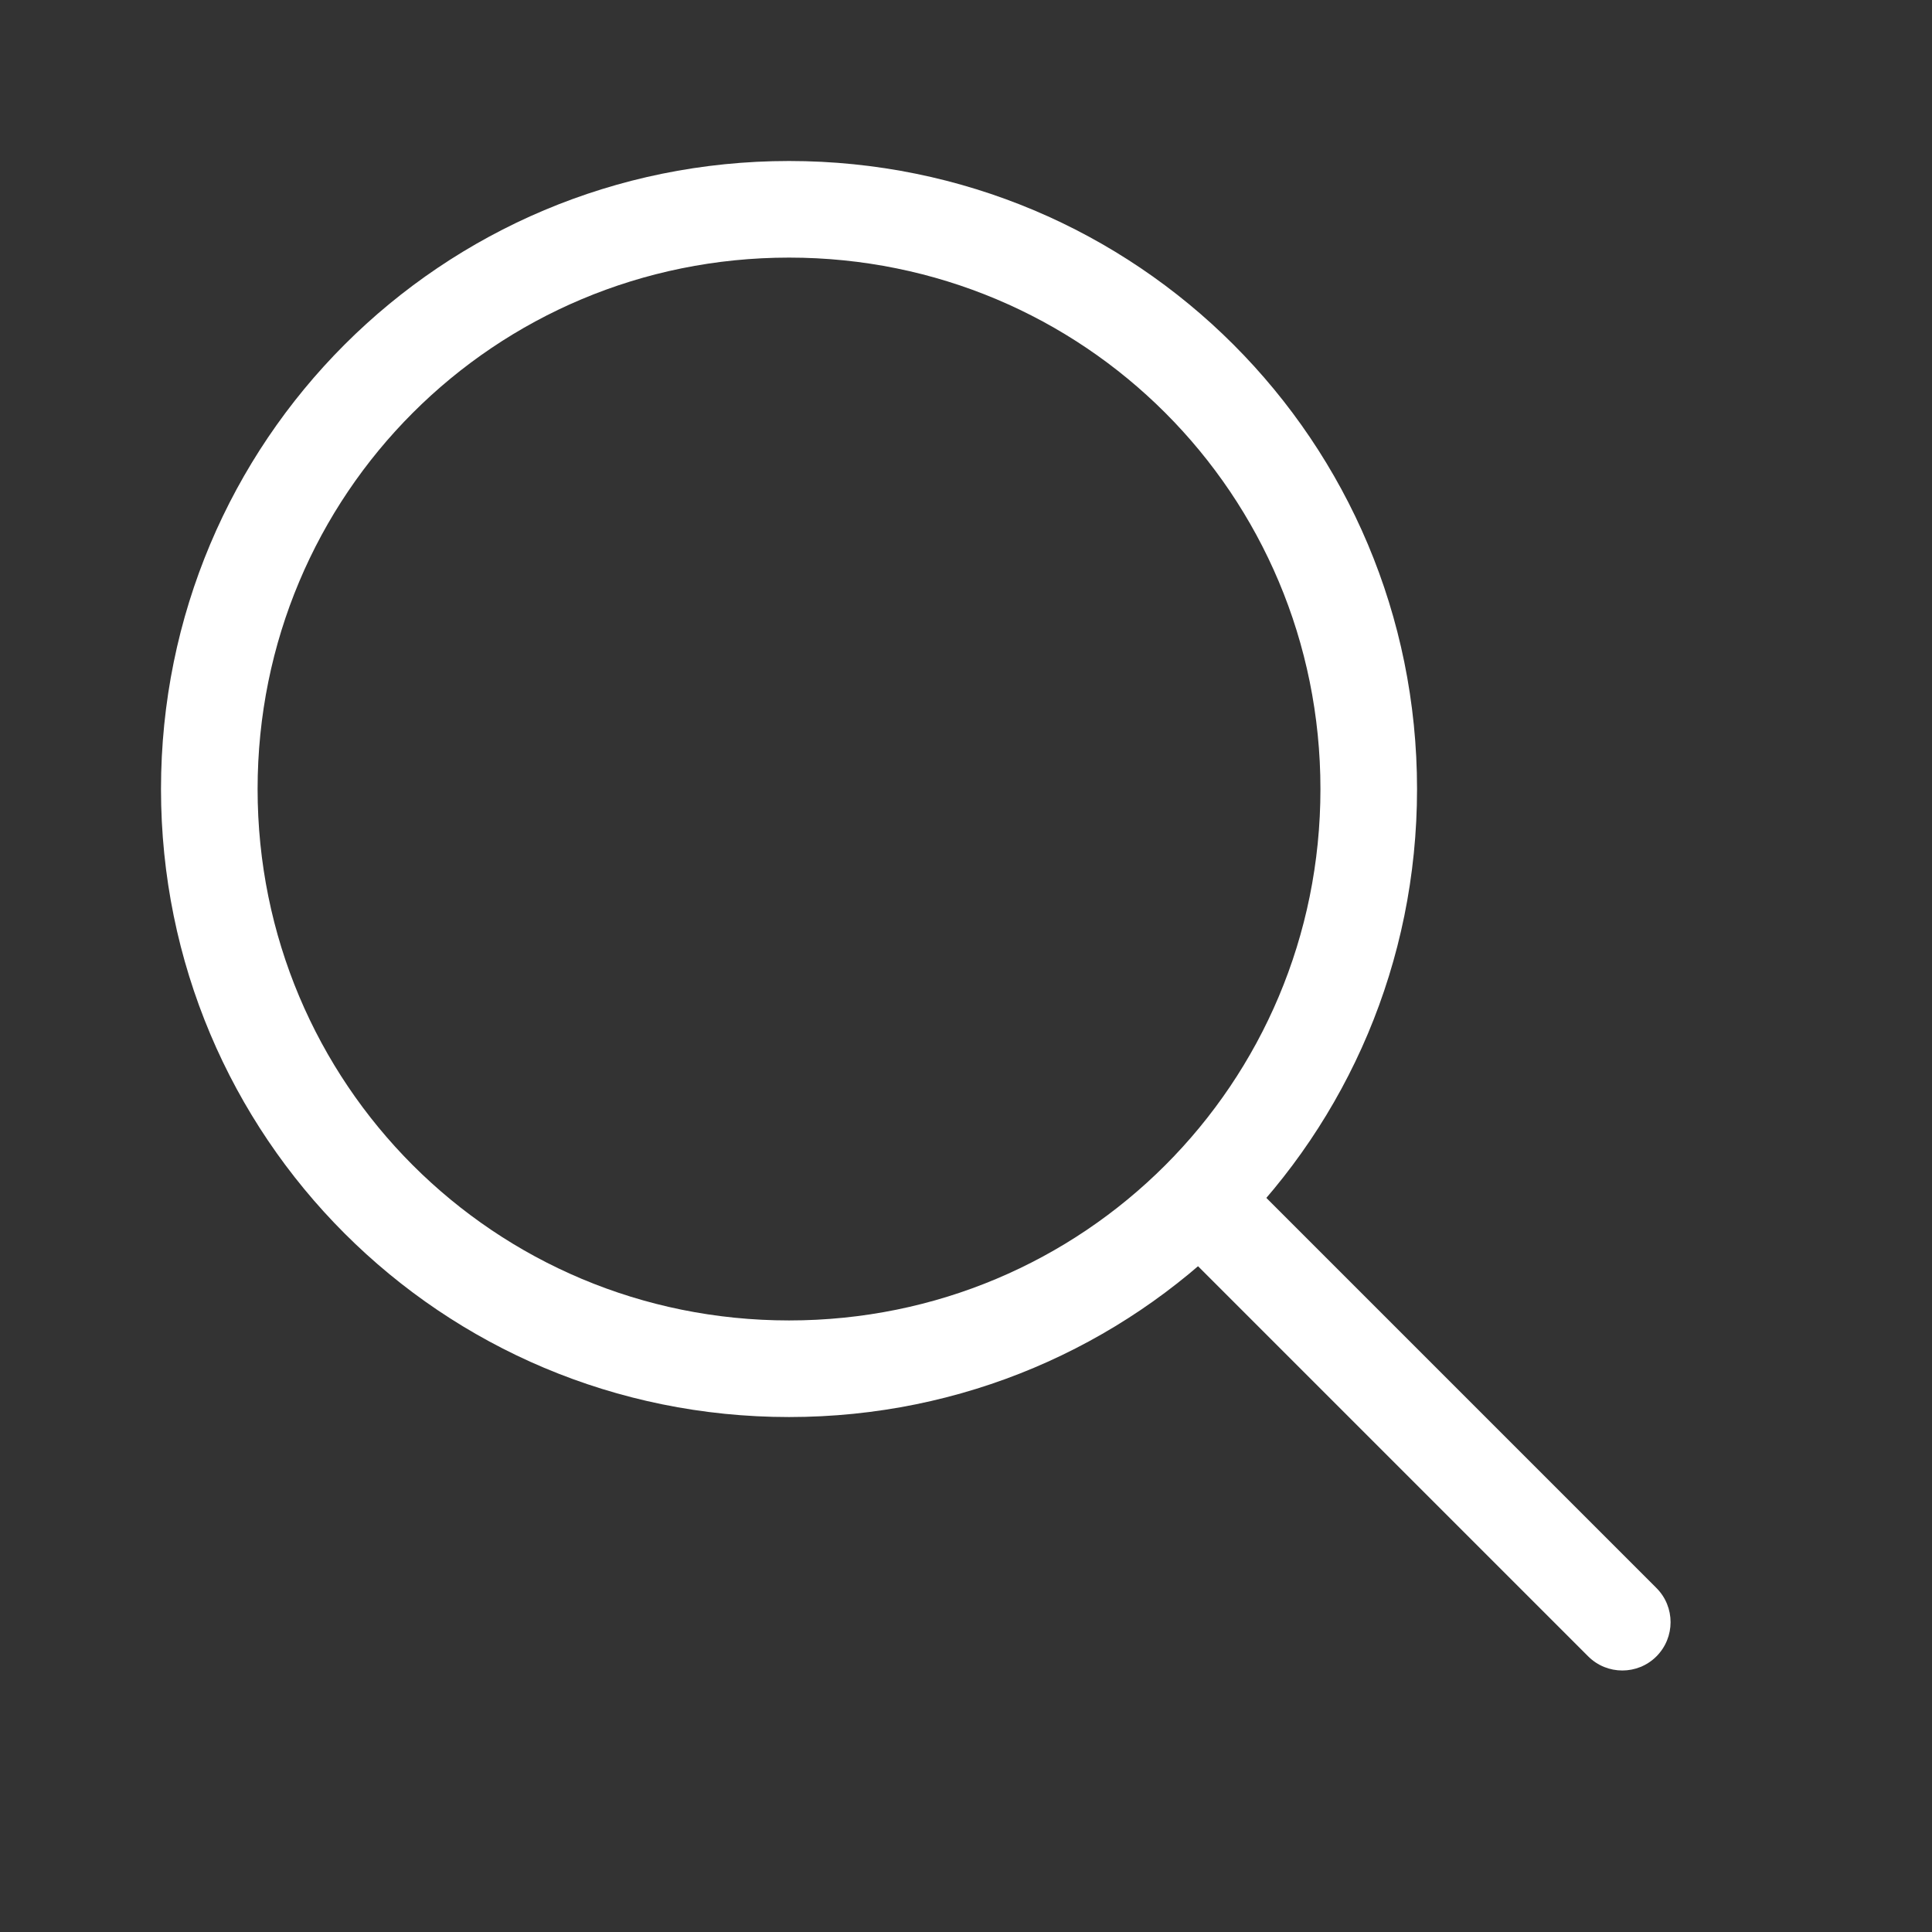 <svg width="24" height="24" viewBox="0 0 24 24" fill="none" xmlns="http://www.w3.org/2000/svg">
<rect x="0" y="0" width="24" height="24" fill="#333333" stroke="none"/>
<path d="M9.802 17.603C5.481 17.603 2 14.122 2 9.802C2 5.481 5.481 2 9.802 2C14.122 2 17.603 5.481 17.603 9.802C17.603 14.122 14.122 17.603 9.802 17.603ZM9.802 3.2C6.141 3.2 3.2 6.141 3.2 9.802C3.2 13.462 6.141 16.403 9.802 16.403C13.462 16.403 16.403 13.462 16.403 9.802C16.403 6.141 13.462 3.2 9.802 3.2Z" fill="white"/>
<path d="M15.612 14.762L20.577 19.727C20.811 19.961 20.811 20.341 20.577 20.576C20.343 20.81 19.963 20.81 19.729 20.576L14.764 15.611L15.612 14.762Z" fill="white"/>
</svg>
